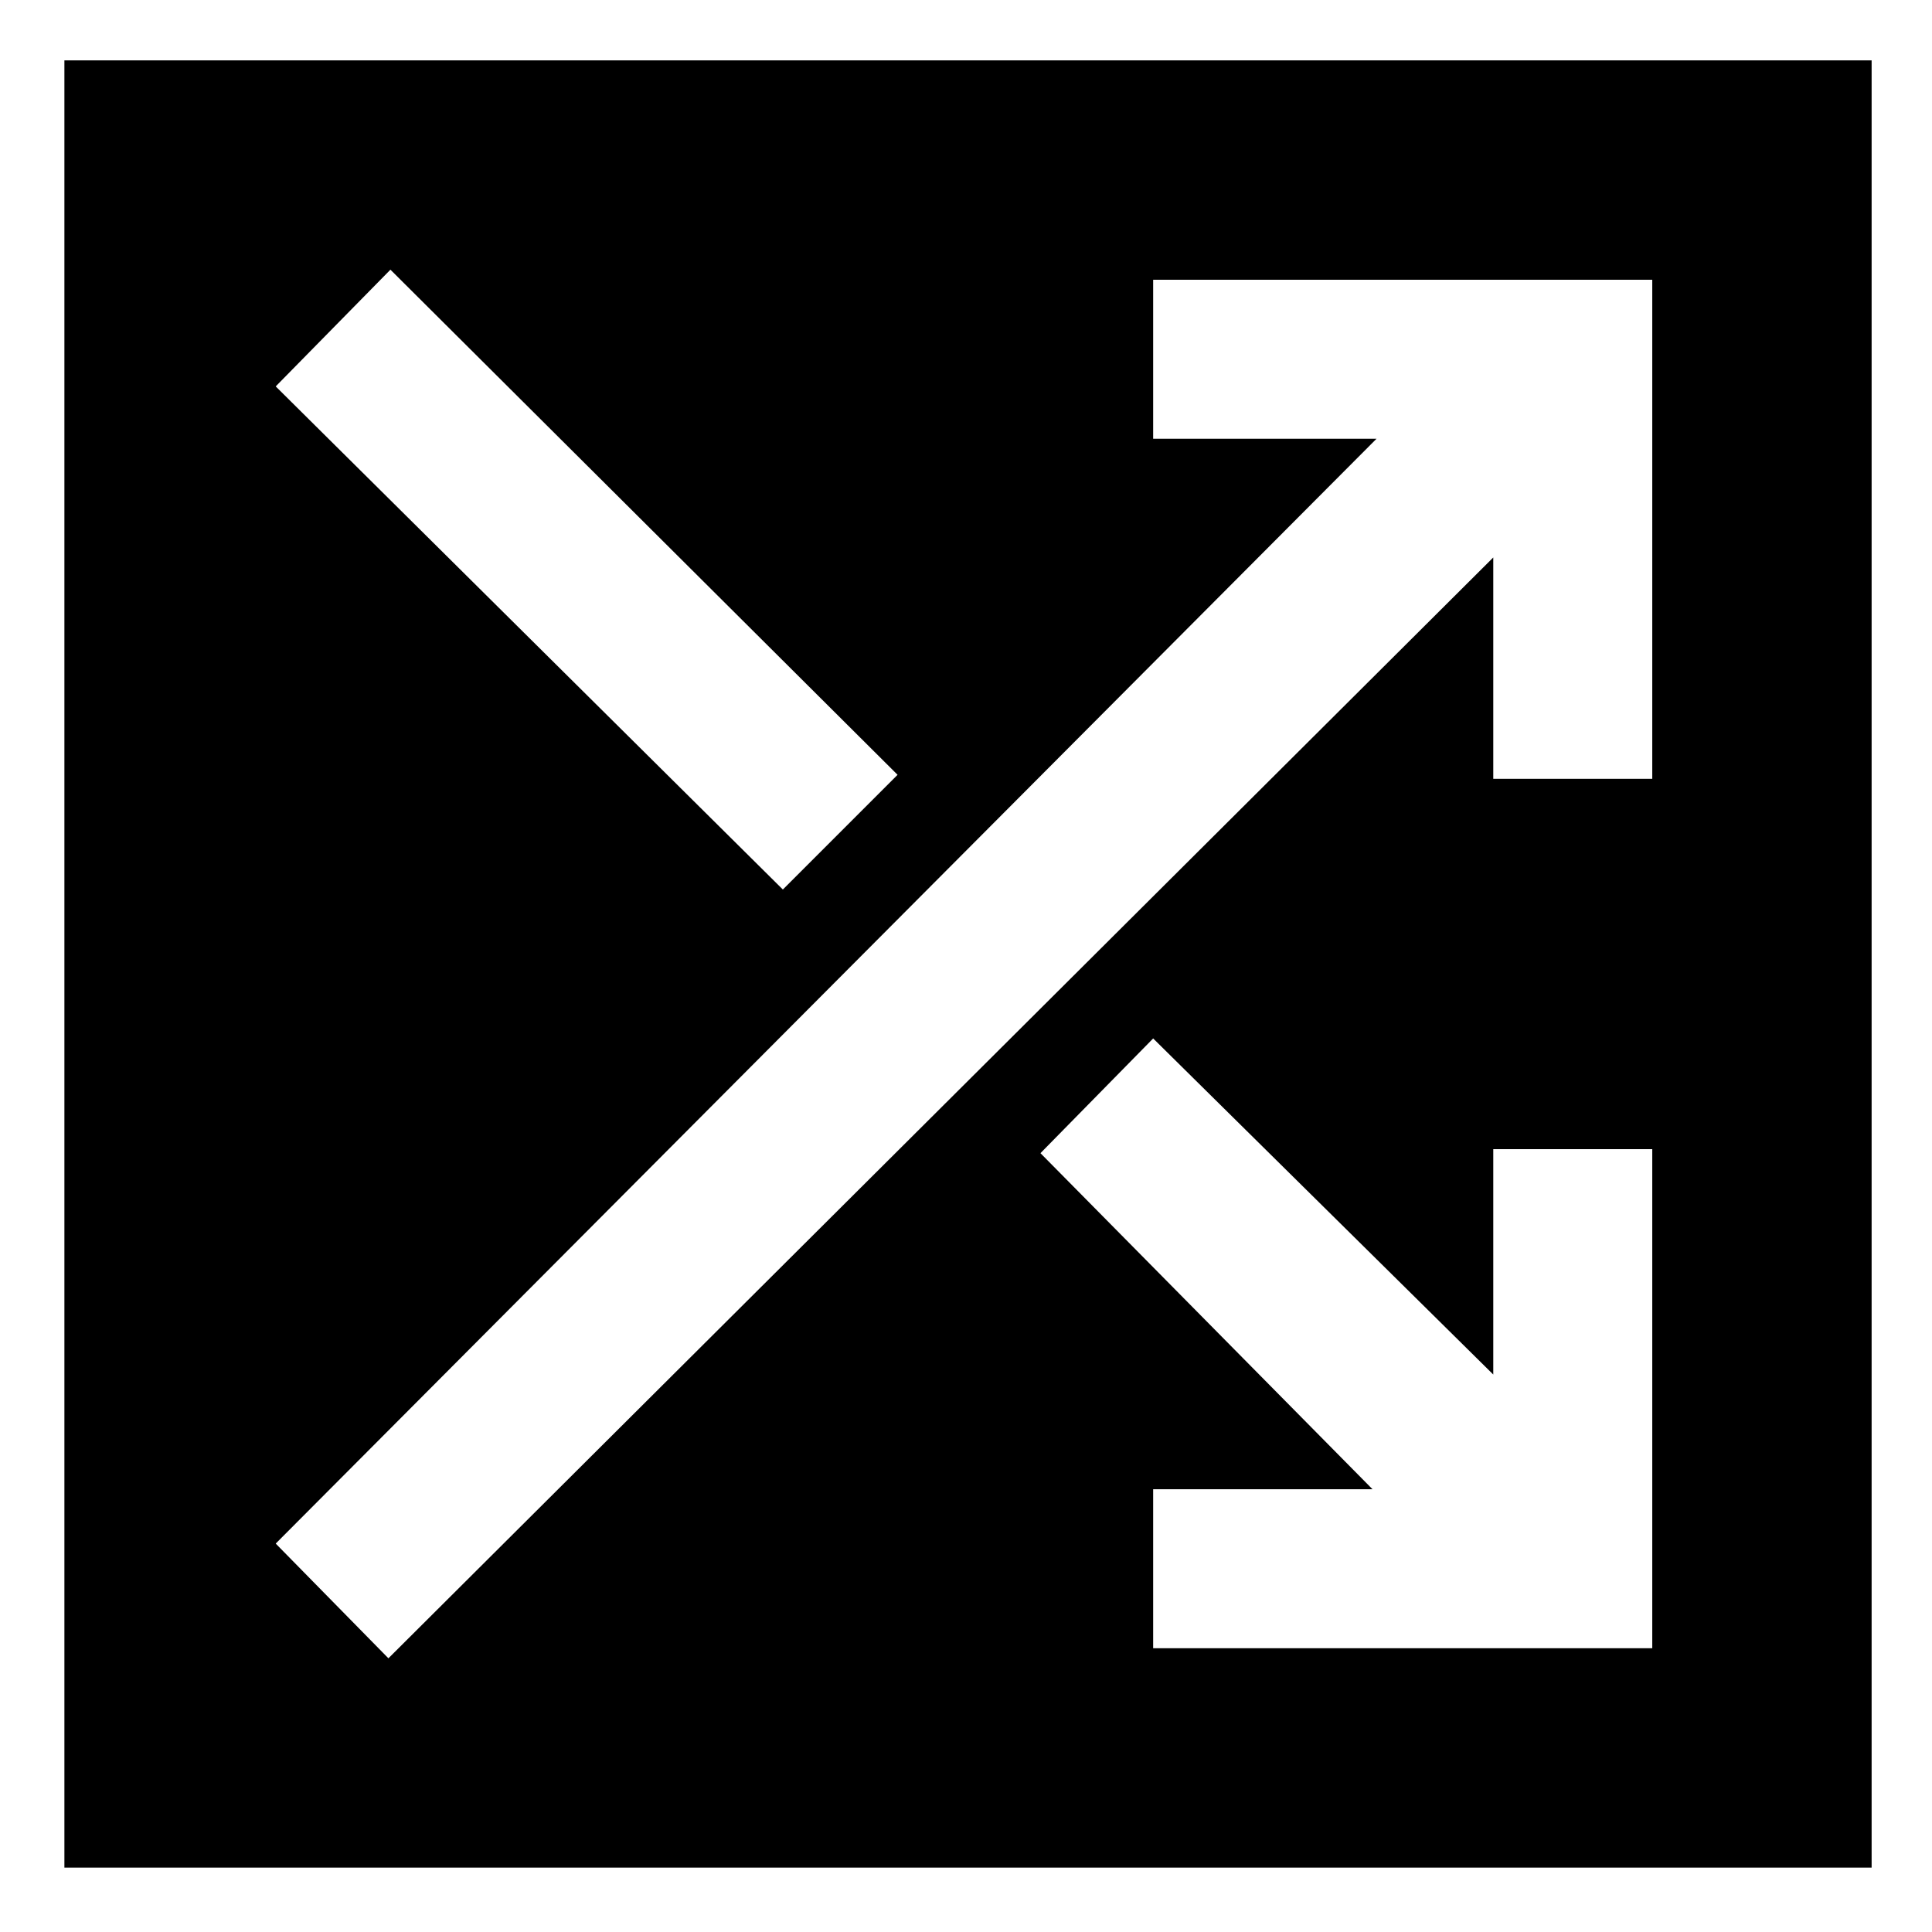 <svg xmlns="http://www.w3.org/2000/svg" height="48" width="48"><path d="M1.6 46.4V1.5h44.9v44.9Zm17.85-24.3 2.85-2.85L9.7 6.7 6.85 9.6Zm9.2 18.85h12.4v-12.4H37.1v5.6l-8.45-8.35-2.8 2.85L34.1 37h-5.45Zm-19 .25L37.1 13.85v5.5h3.95V6.95h-12.4v3.95h5.55L6.85 38.35Z"/></svg>